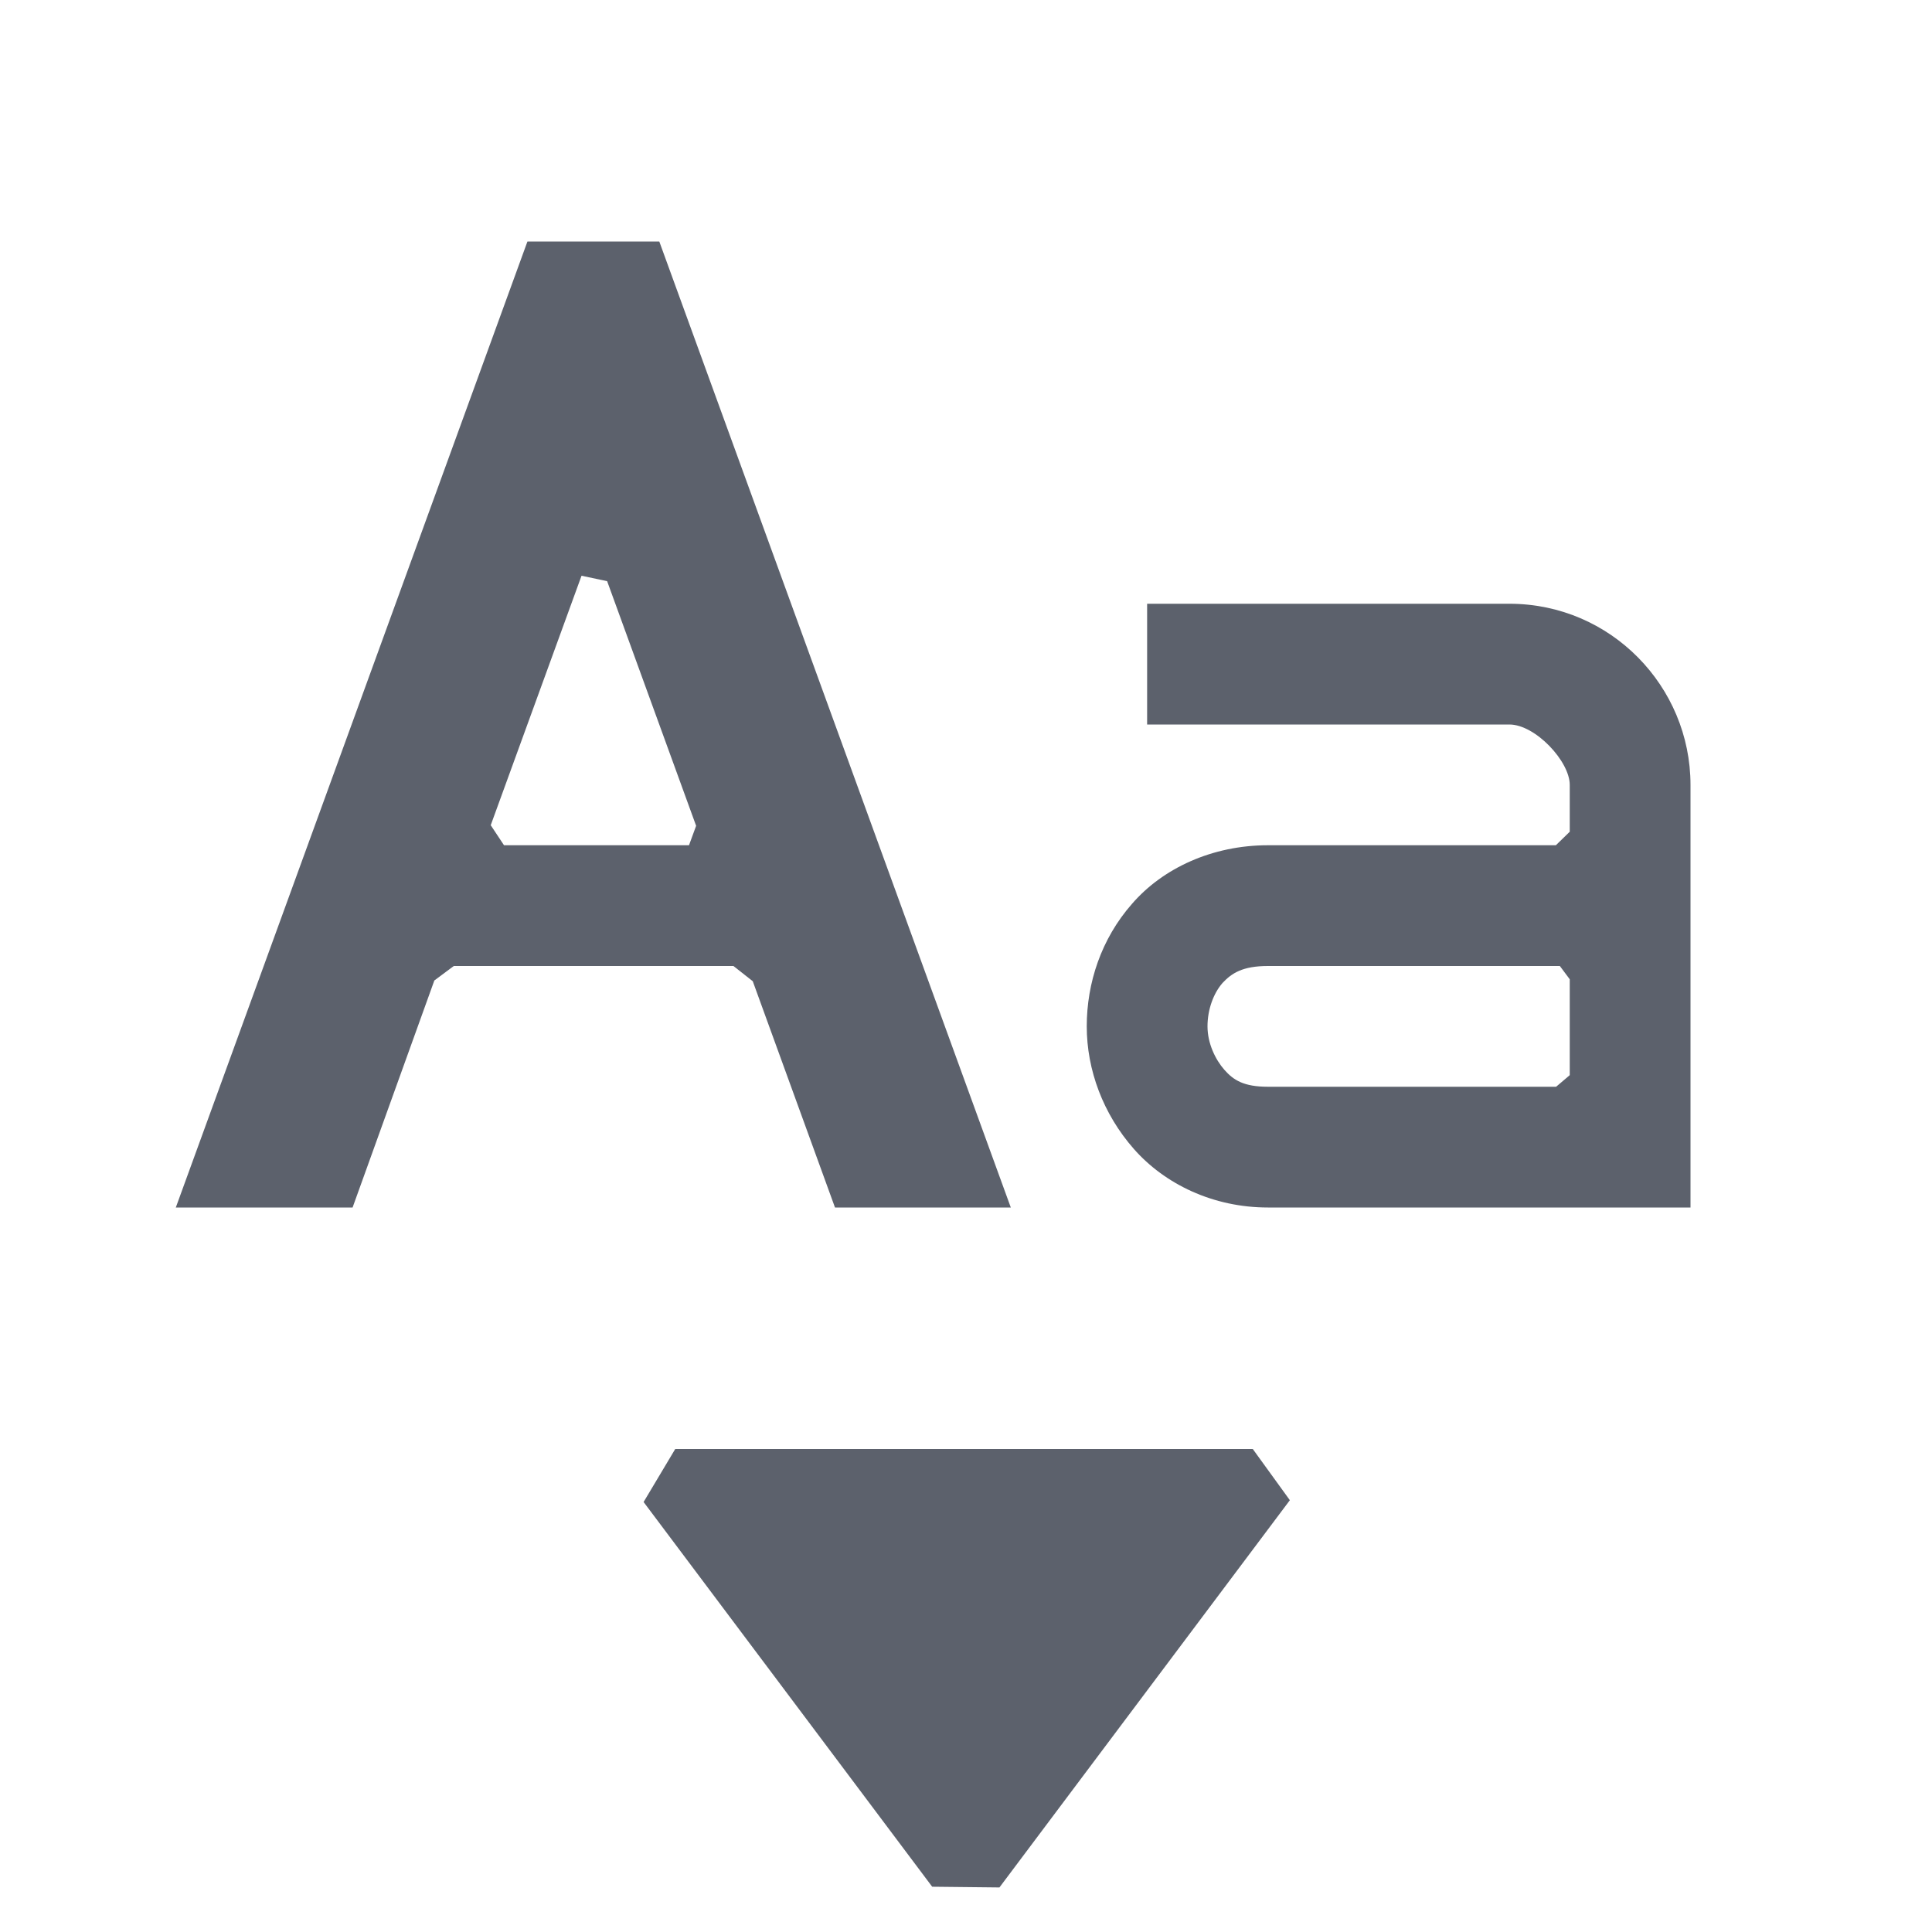 <?xml version="1.0" encoding="UTF-8" standalone="no"?>
<svg
   width="16"
   height="16"
   version="1.1"
   id="svg8"
   sodipodi:docname="insert-text-symbolic.svg"
   inkscape:version="1.1.2 (0a00cf5339, 2022-02-04)"
   xmlns:inkscape="http://www.inkscape.org/namespaces/inkscape"
   xmlns:sodipodi="http://sodipodi.sourceforge.net/DTD/sodipodi-0.dtd"
   xmlns="http://www.w3.org/2000/svg"
   xmlns:svg="http://www.w3.org/2000/svg">
  <defs
     id="defs12" />
  <sodipodi:namedview
     id="namedview10"
     pagecolor="#ffffff"
     bordercolor="#666666"
     borderopacity="1.0"
     inkscape:pageshadow="2"
     inkscape:pageopacity="0.0"
     inkscape:pagecheckerboard="0"
     showgrid="false"
     inkscape:zoom="94.5"
     inkscape:cx="8.010582"
     inkscape:cy="8.005291"
     inkscape:window-width="1920"
     inkscape:window-height="1051"
     inkscape:window-x="0"
     inkscape:window-y="29"
     inkscape:window-maximized="1"
     inkscape:current-layer="svg8" />
  <path
     style="fill:#5c616c"
     d="m 5.33,12.439 v 0 l 2.39,3.186 0.557,0.006 v 0 l 2.405,-3.207 v 0 L 10.375,12 H 5.592 Z"
     id="path2"
     sodipodi:nodetypes="cccccccccc" />
  <path
     style="fill:#5c616c"
     d="M 14,6.5 C 14,5.685 13.34,5 12.5,5 h -3 v 1 h 3 C 12.715,6 13,6.305 13,6.5 V 6.888 L 12.885,7 V 7 H 10.5 C 10.04,7 9.63,7.19 9.375,7.485 9.12,7.775 9,8.14 9,8.5 9,8.86 9.135,9.225 9.39,9.515 9.645,9.805 10.045,10 10.5,10 H 14 M 10.5,8 h 2.418 L 13,8.11 v 0 0.794 L 12.887,9 V 9 L 10.5,9 C 10.3,9 10.215,8.945 10.14,8.86 10.065,8.775 10,8.64 10,8.5 10,8.36 10.05,8.225 10.125,8.14 10.2,8.06 10.29,8 10.5,8 Z"
     id="path4"
     sodipodi:nodetypes="csccsscccscssscsccccccssscs" />
  <path
     style="fill:#5c616c"
     d="M 4.368,2 1.456,10 H 2.92 L 3.597,8.12 v 0 L 3.758,8 h 2.316 l 0.16,0.126 v 0 L 6.915,10 H 8.371 L 5.46,2 Z m 0.66,2.813 v 0 L 5.765,6.839 5.706,7 V 7 H 4.174 L 4.064,6.834 v 0 l 0.752,-2.066 z"
     id="path6"
     sodipodi:nodetypes="ccccccccccccccccccccccc" />
</svg>

